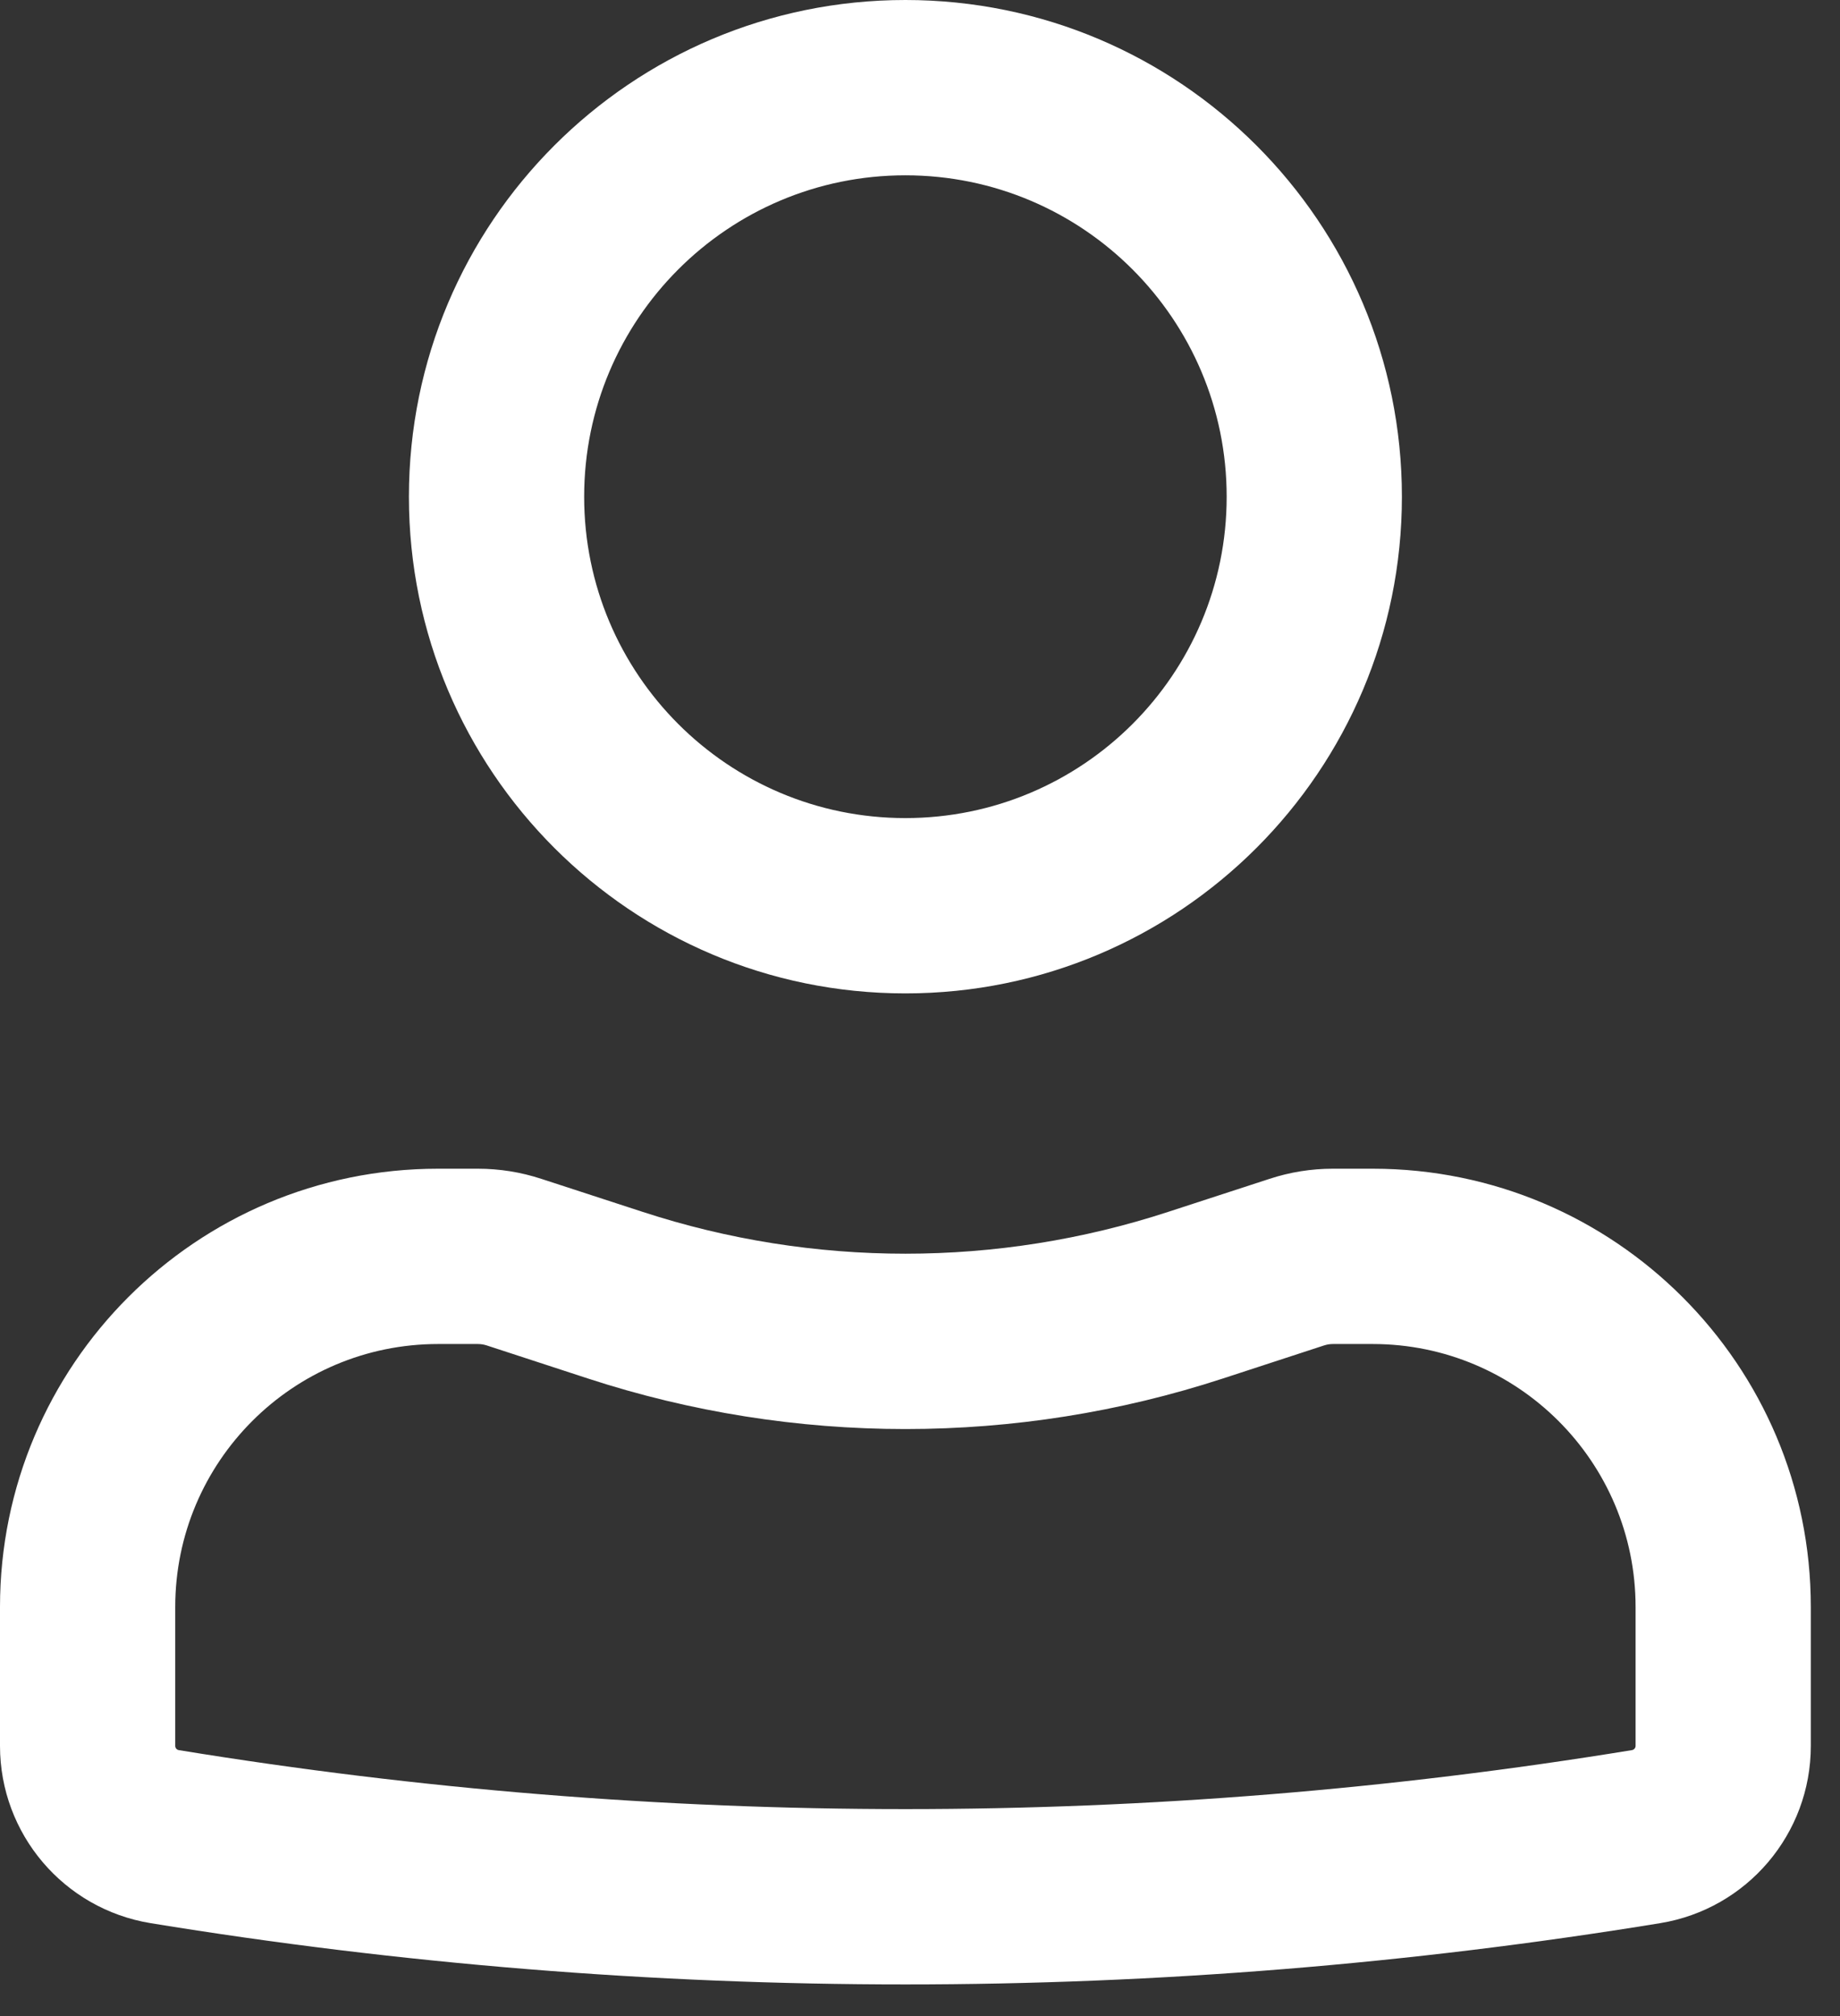 <svg width="21" height="23" viewBox="0 0 21 23" fill="none" xmlns="http://www.w3.org/2000/svg">
<rect x="0" y="0" width="21" height="23" fill="#333333" stroke="none"/>
<path fill-rule="evenodd" clip-rule="evenodd" d="M4.667 5.667C4.667 2.537 7.204 0 10.333 0C13.463 0 16 2.537 16 5.667C16 8.796 13.463 11.333 10.333 11.333C7.204 11.333 4.667 8.796 4.667 5.667ZM10.333 2C8.308 2 6.667 3.642 6.667 5.667C6.667 7.692 8.308 9.333 10.333 9.333C12.358 9.333 14 7.692 14 5.667C14 3.642 12.358 2 10.333 2Z" fill="white"/>
<path fill-rule="evenodd" clip-rule="evenodd" d="M5 15.333C3.343 15.333 2 16.677 2 18.333V19.918C2 19.942 2.017 19.962 2.041 19.966C7.533 20.863 13.134 20.863 18.625 19.966C18.649 19.962 18.667 19.942 18.667 19.918V18.333C18.667 16.677 17.323 15.333 15.667 15.333H15.212C15.177 15.333 15.142 15.339 15.109 15.35L13.955 15.727C11.602 16.495 9.065 16.495 6.712 15.727L5.558 15.35C5.525 15.339 5.49 15.333 5.454 15.333H5ZM0 18.333C0 15.572 2.239 13.333 5 13.333H5.454C5.7 13.333 5.945 13.372 6.179 13.449L7.333 13.825C9.283 14.462 11.384 14.462 13.334 13.825L14.488 13.449C14.722 13.372 14.966 13.333 15.212 13.333H15.667C18.428 13.333 20.667 15.572 20.667 18.333V19.918C20.667 20.922 19.939 21.778 18.948 21.94C13.242 22.872 7.424 22.872 1.719 21.94C0.728 21.778 0 20.922 0 19.918V18.333Z" fill="white"/>
</svg>
